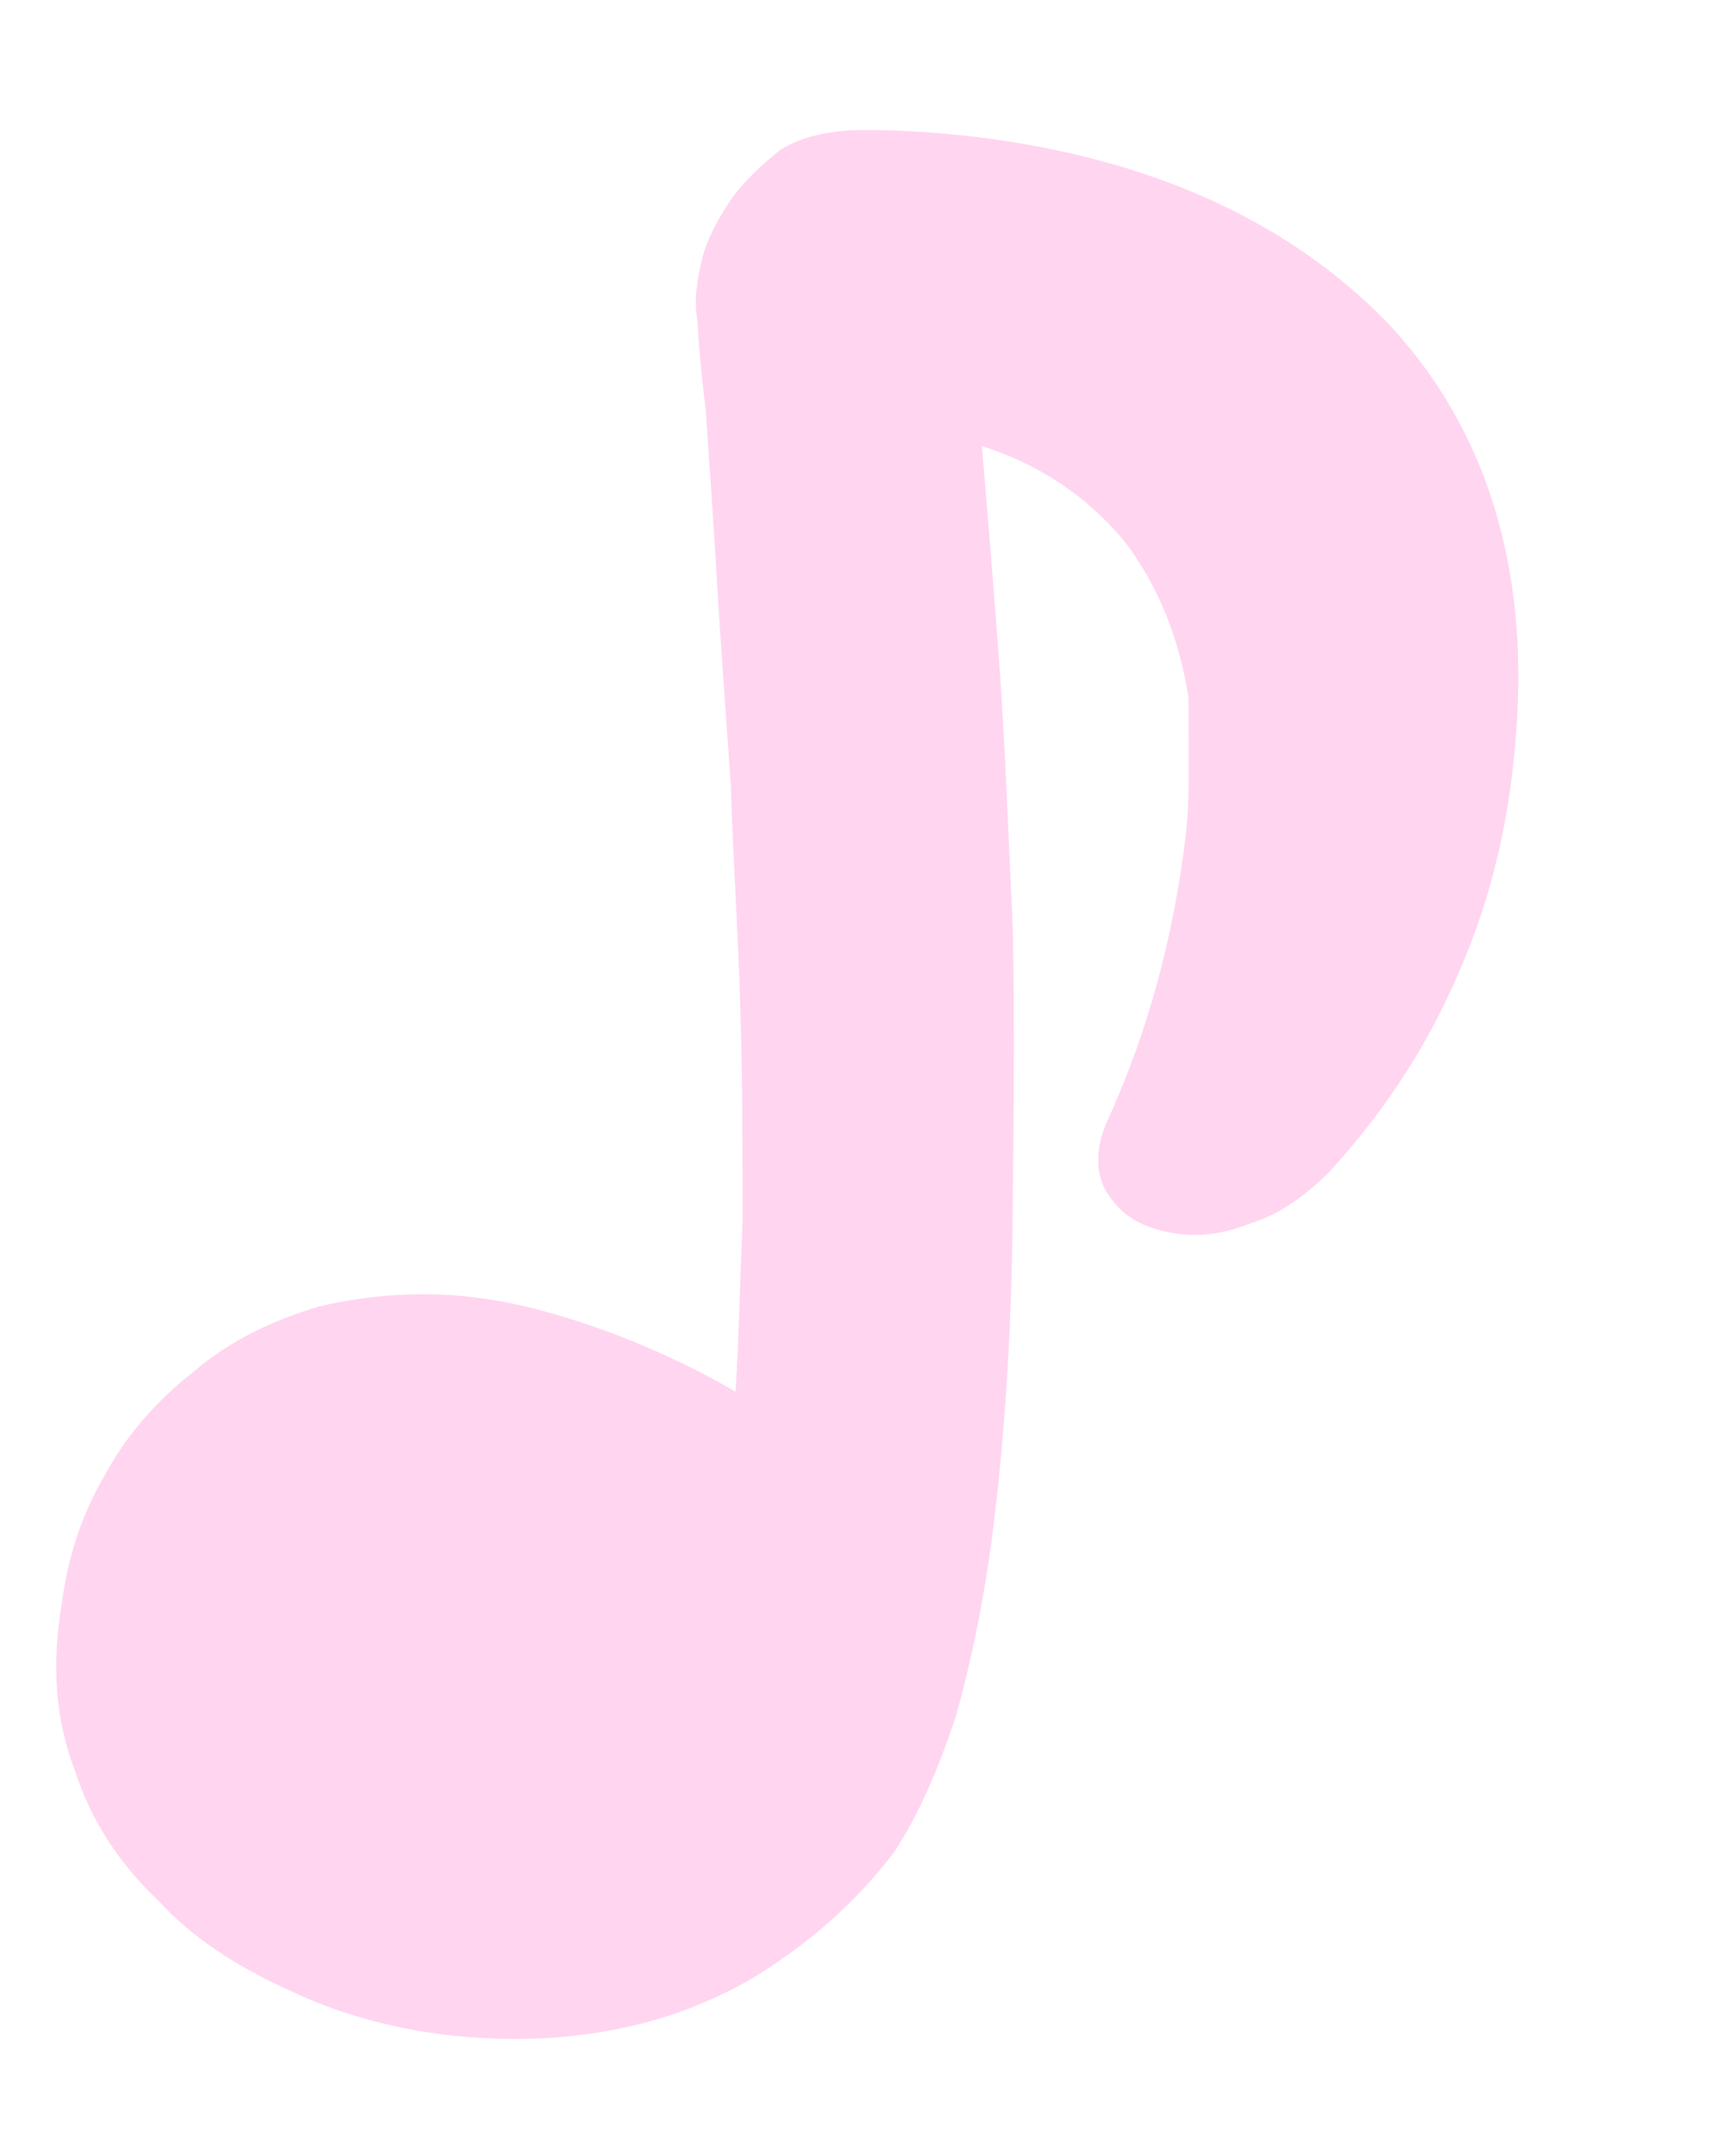 <svg width="12" height="15" viewBox="0 0 12 15" fill="none" xmlns="http://www.w3.org/2000/svg">
<path d="M3.778 14.181C3.54 14.191 3.325 14.184 3.092 14.156C2.704 14.108 2.343 14.005 2.009 13.846C1.654 13.684 1.344 13.489 1.101 13.223C0.837 12.974 0.637 12.674 0.523 12.325C0.389 11.974 0.356 11.596 0.428 11.172C0.469 10.843 0.565 10.54 0.739 10.246C0.891 9.97 1.096 9.739 1.357 9.535C1.599 9.329 1.892 9.187 2.219 9.09C2.543 9.012 2.921 8.979 3.309 9.027C3.638 9.067 3.961 9.166 4.281 9.284C4.581 9.4 4.86 9.532 5.117 9.682C5.138 9.35 5.147 8.957 5.166 8.487C5.165 8.015 5.166 7.523 5.15 7.01C5.135 6.496 5.1 5.98 5.084 5.467C5.049 4.951 5.011 4.454 4.986 4.018C4.961 3.582 4.931 3.185 4.911 2.868C4.872 2.548 4.857 2.349 4.852 2.231C4.827 2.11 4.846 1.954 4.884 1.802C4.923 1.649 4.998 1.52 5.094 1.375C5.189 1.249 5.3 1.144 5.43 1.042C5.559 0.96 5.721 0.92 5.919 0.906C6.196 0.9 6.489 0.916 6.799 0.954C8.001 1.102 8.951 1.534 9.634 2.227C10.296 2.919 10.616 3.844 10.555 4.977C10.523 5.564 10.415 6.121 10.191 6.664C9.964 7.227 9.648 7.719 9.24 8.161C9.061 8.336 8.889 8.453 8.705 8.509C8.519 8.584 8.359 8.604 8.204 8.585C7.99 8.559 7.823 8.479 7.723 8.329C7.621 8.199 7.606 8 7.713 7.777C7.983 7.18 8.16 6.533 8.246 5.835C8.268 5.661 8.27 5.484 8.269 5.326C8.269 5.169 8.269 5.011 8.268 4.854C8.202 4.433 8.051 4.06 7.813 3.755C7.555 3.448 7.228 3.231 6.83 3.103C6.863 3.481 6.902 3.958 6.947 4.554C6.992 5.15 7.013 5.782 7.046 6.475C7.06 7.165 7.051 7.873 7.043 8.58C7.033 9.307 6.988 9.99 6.912 10.611C6.85 11.115 6.757 11.556 6.651 11.936C6.526 12.315 6.388 12.632 6.219 12.887C5.961 13.229 5.63 13.523 5.226 13.768C4.802 14.012 4.332 14.151 3.778 14.181Z" fill="#FFD5F0"/>
</svg>

